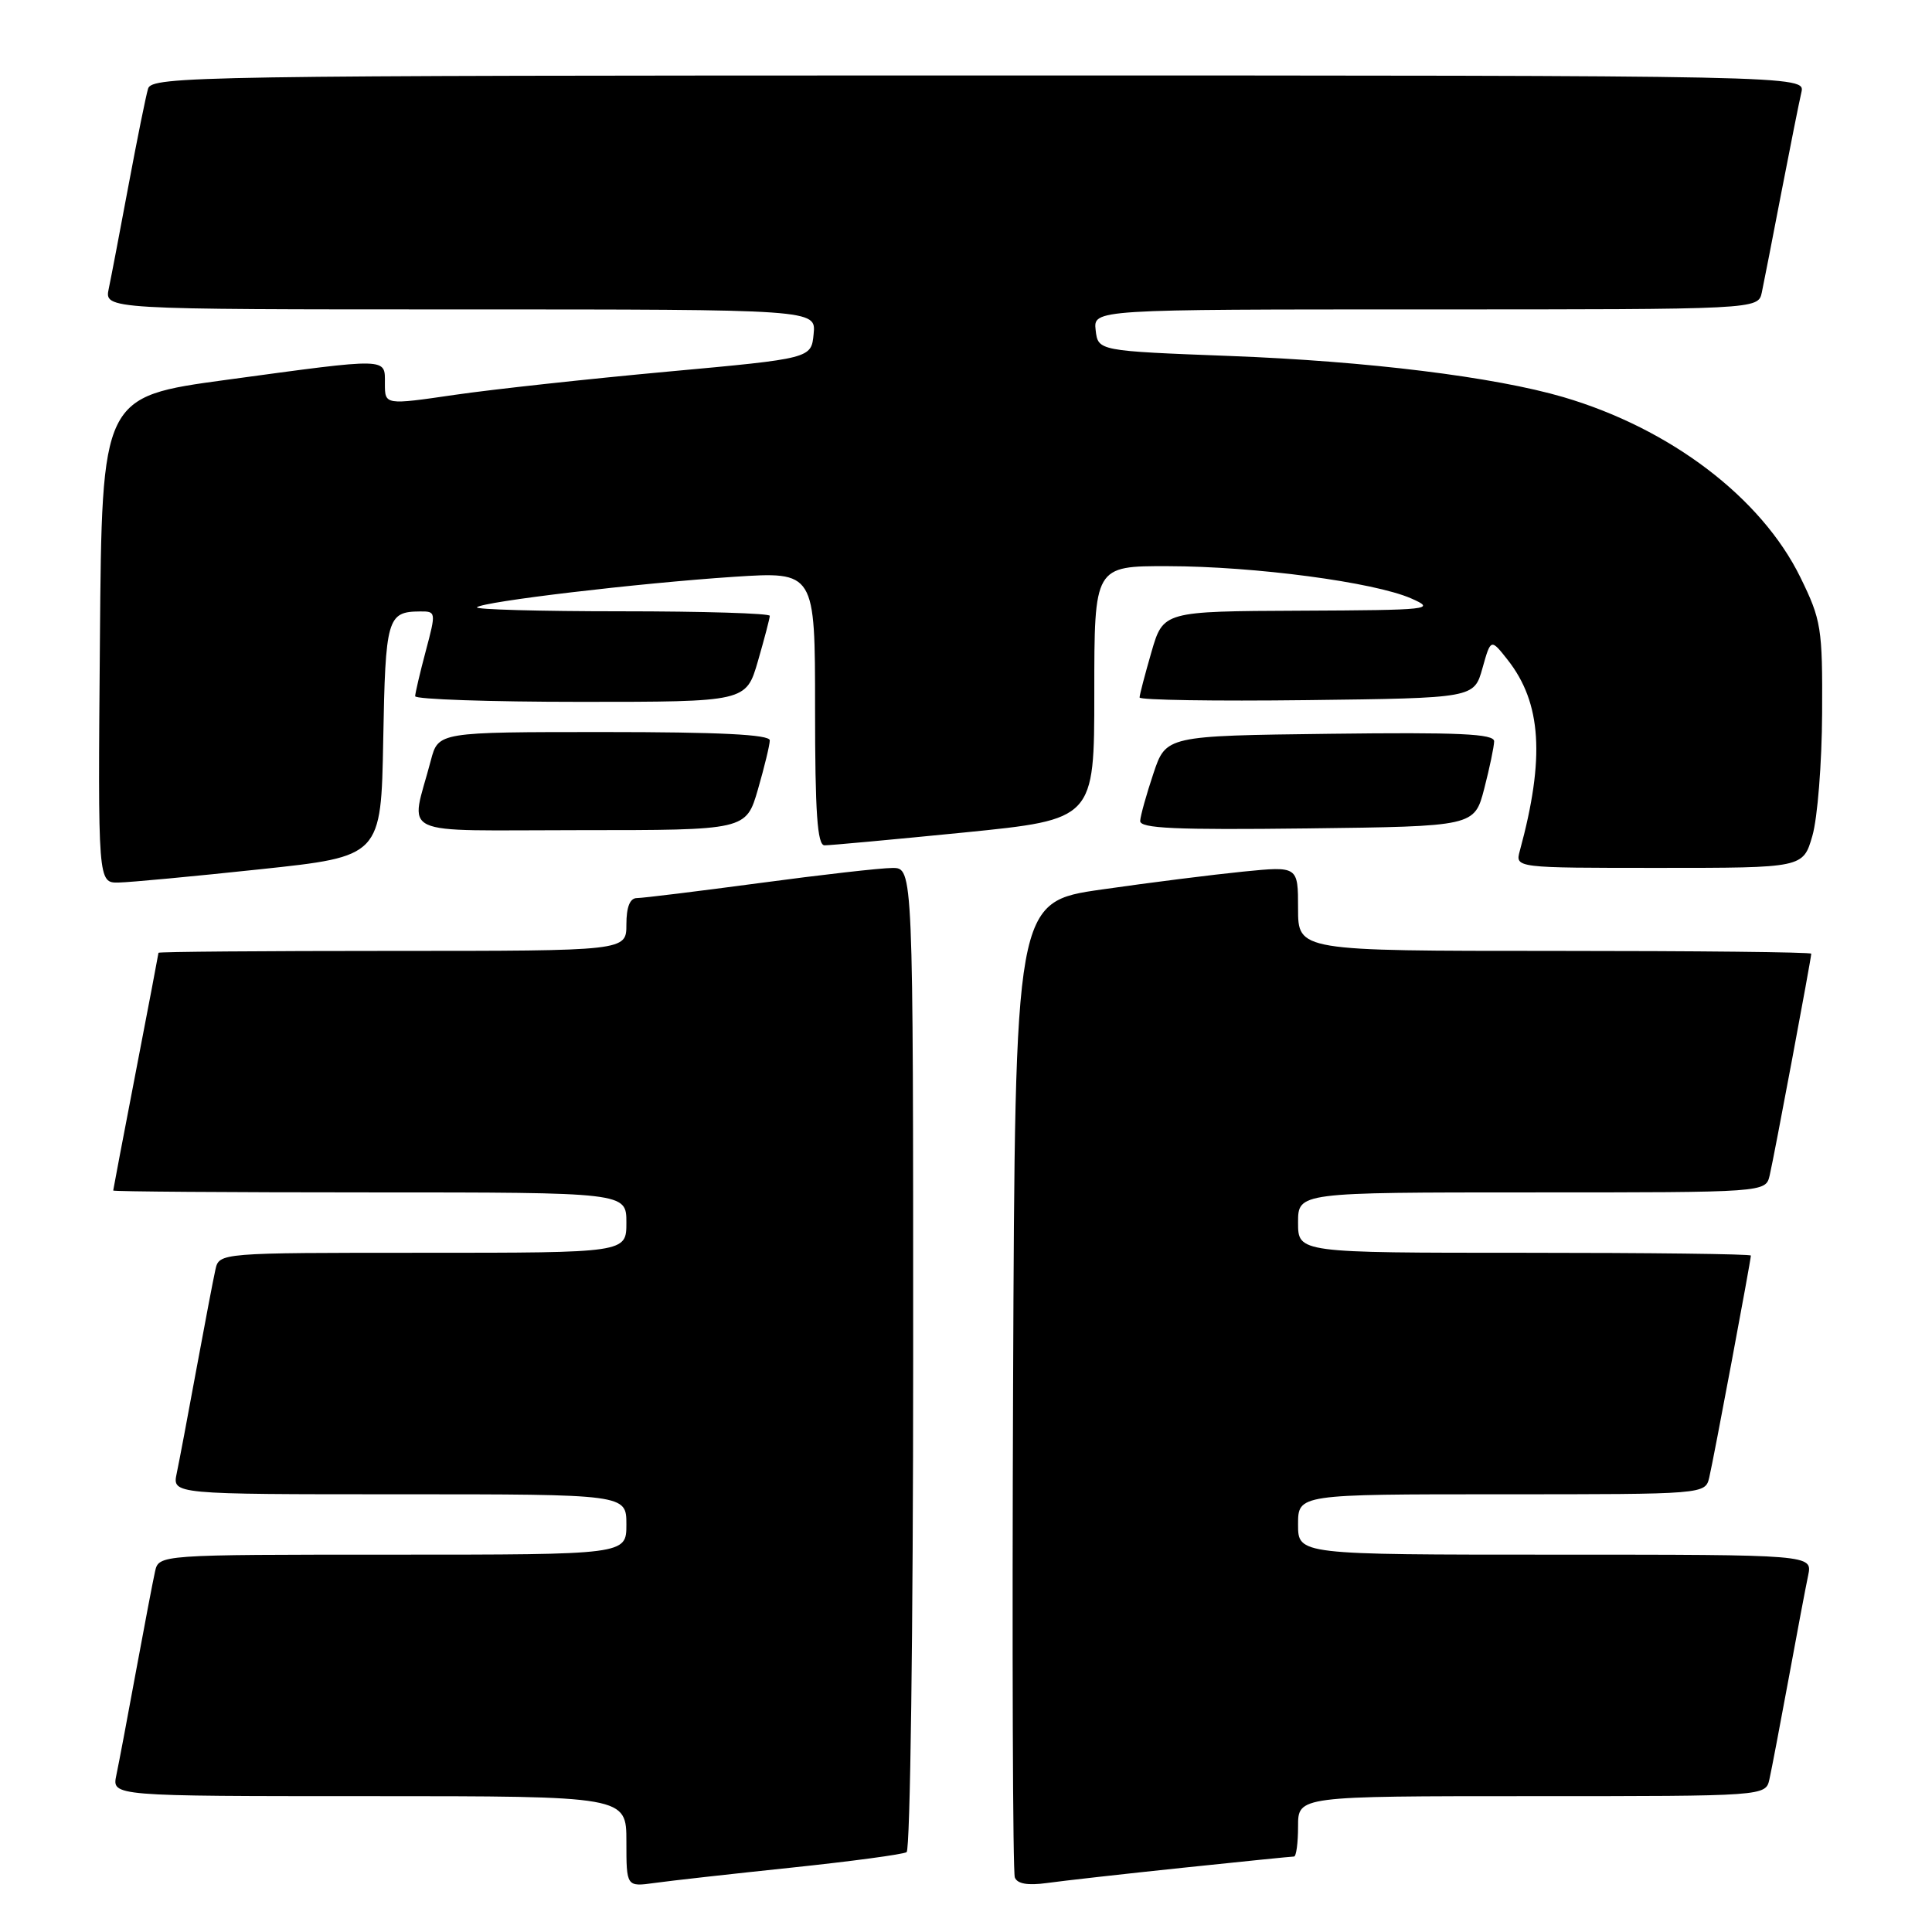 <?xml version="1.0" encoding="UTF-8" standalone="no"?>
<!DOCTYPE svg PUBLIC "-//W3C//DTD SVG 1.1//EN" "http://www.w3.org/Graphics/SVG/1.1/DTD/svg11.dtd" >
<svg xmlns="http://www.w3.org/2000/svg" xmlns:xlink="http://www.w3.org/1999/xlink" version="1.1" viewBox="0 0 256 256">
 <g >
 <path fill="currentColor"
d=" M 104.88 247.47 C 112.78 246.64 119.64 245.72 120.13 245.42 C 120.61 245.12 121.00 215.94 121.00 179.94 C 121.00 115.00 121.00 115.00 118.25 115.01 C 116.74 115.01 108.81 115.91 100.64 117.01 C 92.47 118.10 85.16 119.00 84.39 119.00 C 83.47 119.00 83.00 120.18 83.00 122.50 C 83.00 126.00 83.00 126.00 52.00 126.00 C 34.95 126.00 21.00 126.11 21.00 126.25 C 20.99 126.39 19.65 133.47 18.00 142.00 C 16.35 150.53 15.01 157.61 15.00 157.75 C 15.00 157.89 30.30 158.00 49.00 158.00 C 83.00 158.00 83.00 158.00 83.00 162.00 C 83.00 166.00 83.00 166.00 56.02 166.00 C 29.04 166.00 29.04 166.00 28.54 168.25 C 28.26 169.49 27.13 175.45 26.01 181.50 C 24.90 187.55 23.73 193.74 23.41 195.25 C 22.84 198.00 22.84 198.00 52.92 198.00 C 83.00 198.00 83.00 198.00 83.00 202.00 C 83.00 206.00 83.00 206.00 52.02 206.00 C 21.04 206.00 21.04 206.00 20.54 208.25 C 20.26 209.49 19.13 215.45 18.01 221.50 C 16.90 227.55 15.73 233.74 15.41 235.25 C 14.84 238.00 14.84 238.00 48.92 238.00 C 83.00 238.00 83.00 238.00 83.00 244.01 C 83.00 250.02 83.00 250.02 86.75 249.50 C 88.81 249.21 96.97 248.30 104.88 247.47 Z  M 156.71 247.49 C 164.52 246.67 171.16 246.00 171.46 246.00 C 171.76 246.00 172.00 244.20 172.00 242.00 C 172.00 238.00 172.00 238.00 202.98 238.00 C 233.96 238.00 233.96 238.00 234.46 235.75 C 234.74 234.51 235.87 228.55 236.99 222.50 C 238.10 216.45 239.27 210.26 239.59 208.75 C 240.16 206.00 240.16 206.00 206.08 206.00 C 172.00 206.00 172.00 206.00 172.00 202.00 C 172.00 198.00 172.00 198.00 198.98 198.00 C 225.96 198.00 225.96 198.00 226.49 195.75 C 227.06 193.35 232.00 166.98 232.00 166.37 C 232.00 166.16 218.50 166.00 202.00 166.00 C 172.00 166.00 172.00 166.00 172.00 162.00 C 172.00 158.00 172.00 158.00 202.98 158.00 C 233.96 158.00 233.96 158.00 234.49 155.75 C 235.06 153.35 240.00 126.98 240.00 126.37 C 240.00 126.16 224.70 126.00 206.00 126.00 C 172.00 126.00 172.00 126.00 172.00 120.38 C 172.00 114.77 172.00 114.77 164.75 115.49 C 160.76 115.89 152.32 116.95 146.00 117.86 C 134.50 119.50 134.50 119.50 134.24 183.50 C 134.10 218.70 134.20 248.07 134.47 248.77 C 134.79 249.62 136.19 249.86 138.72 249.51 C 140.80 249.22 148.89 248.31 156.71 247.49 Z  M 34.50 115.18 C 50.50 113.48 50.50 113.48 50.78 98.03 C 51.07 81.89 51.31 81.05 55.66 81.02 C 57.78 81.00 57.79 81.10 56.42 86.25 C 55.65 89.14 55.02 91.84 55.01 92.25 C 55.01 92.66 64.87 93.00 76.93 93.00 C 98.86 93.00 98.86 93.00 100.43 87.60 C 101.29 84.62 102.00 81.92 102.00 81.60 C 102.00 81.27 93.15 81.00 82.33 81.00 C 71.52 81.00 62.91 80.76 63.20 80.47 C 63.95 79.71 84.59 77.27 97.25 76.43 C 108.00 75.73 108.00 75.73 108.00 93.86 C 108.00 107.70 108.30 112.00 109.25 112.01 C 109.94 112.02 118.26 111.25 127.75 110.31 C 145.00 108.58 145.00 108.58 145.00 91.79 C 145.00 75.00 145.00 75.00 154.75 75.02 C 166.29 75.04 182.09 77.14 187.00 79.30 C 190.32 80.76 189.57 80.84 172.32 80.92 C 154.14 81.00 154.14 81.00 152.57 86.40 C 151.71 89.38 151.00 92.08 151.00 92.42 C 151.00 92.76 160.97 92.92 173.16 92.77 C 195.32 92.50 195.32 92.50 196.43 88.55 C 197.54 84.60 197.54 84.60 199.77 87.43 C 204.27 93.15 204.73 100.45 201.38 112.75 C 200.77 115.00 200.77 115.00 219.84 115.00 C 238.92 115.00 238.92 115.00 240.15 110.75 C 240.83 108.41 241.41 101.10 241.44 94.50 C 241.50 83.19 241.33 82.16 238.56 76.50 C 233.39 65.95 221.34 56.79 207.16 52.62 C 198.02 49.94 181.21 47.86 163.00 47.17 C 145.50 46.50 145.50 46.50 145.18 43.75 C 144.87 41.00 144.87 41.00 188.91 41.00 C 232.96 41.00 232.96 41.00 233.45 38.75 C 233.71 37.51 234.88 31.55 236.04 25.50 C 237.21 19.45 238.40 13.49 238.69 12.25 C 239.22 10.00 239.22 10.00 129.68 10.00 C 26.22 10.00 20.11 10.10 19.62 11.75 C 19.33 12.71 18.17 18.45 17.04 24.50 C 15.91 30.55 14.73 36.74 14.41 38.25 C 13.84 41.00 13.84 41.00 60.98 41.00 C 108.13 41.00 108.13 41.00 107.81 44.25 C 107.50 47.50 107.50 47.50 88.50 49.24 C 78.05 50.20 65.34 51.58 60.25 52.32 C 51.00 53.67 51.00 53.67 51.00 50.83 C 51.00 47.37 51.72 47.38 30.00 50.33 C 13.50 52.57 13.50 52.57 13.24 84.79 C 12.97 117.00 12.97 117.00 15.74 116.94 C 17.26 116.91 25.70 116.12 34.50 115.18 Z  M 100.43 104.60 C 101.29 101.62 102.00 98.70 102.00 98.10 C 102.00 97.33 95.30 97.00 80.04 97.00 C 58.08 97.00 58.08 97.00 57.09 100.75 C 54.38 111.10 52.04 110.00 76.82 110.00 C 98.86 110.00 98.86 110.00 100.43 104.60 Z  M 196.67 104.50 C 197.38 101.75 197.97 98.93 197.98 98.23 C 198.00 97.23 193.31 97.02 176.25 97.23 C 154.50 97.50 154.50 97.50 152.83 102.50 C 151.91 105.25 151.12 108.07 151.08 108.77 C 151.02 109.77 155.75 109.98 173.19 109.77 C 195.37 109.50 195.37 109.50 196.67 104.50 Z "/>
</g>
</svg>